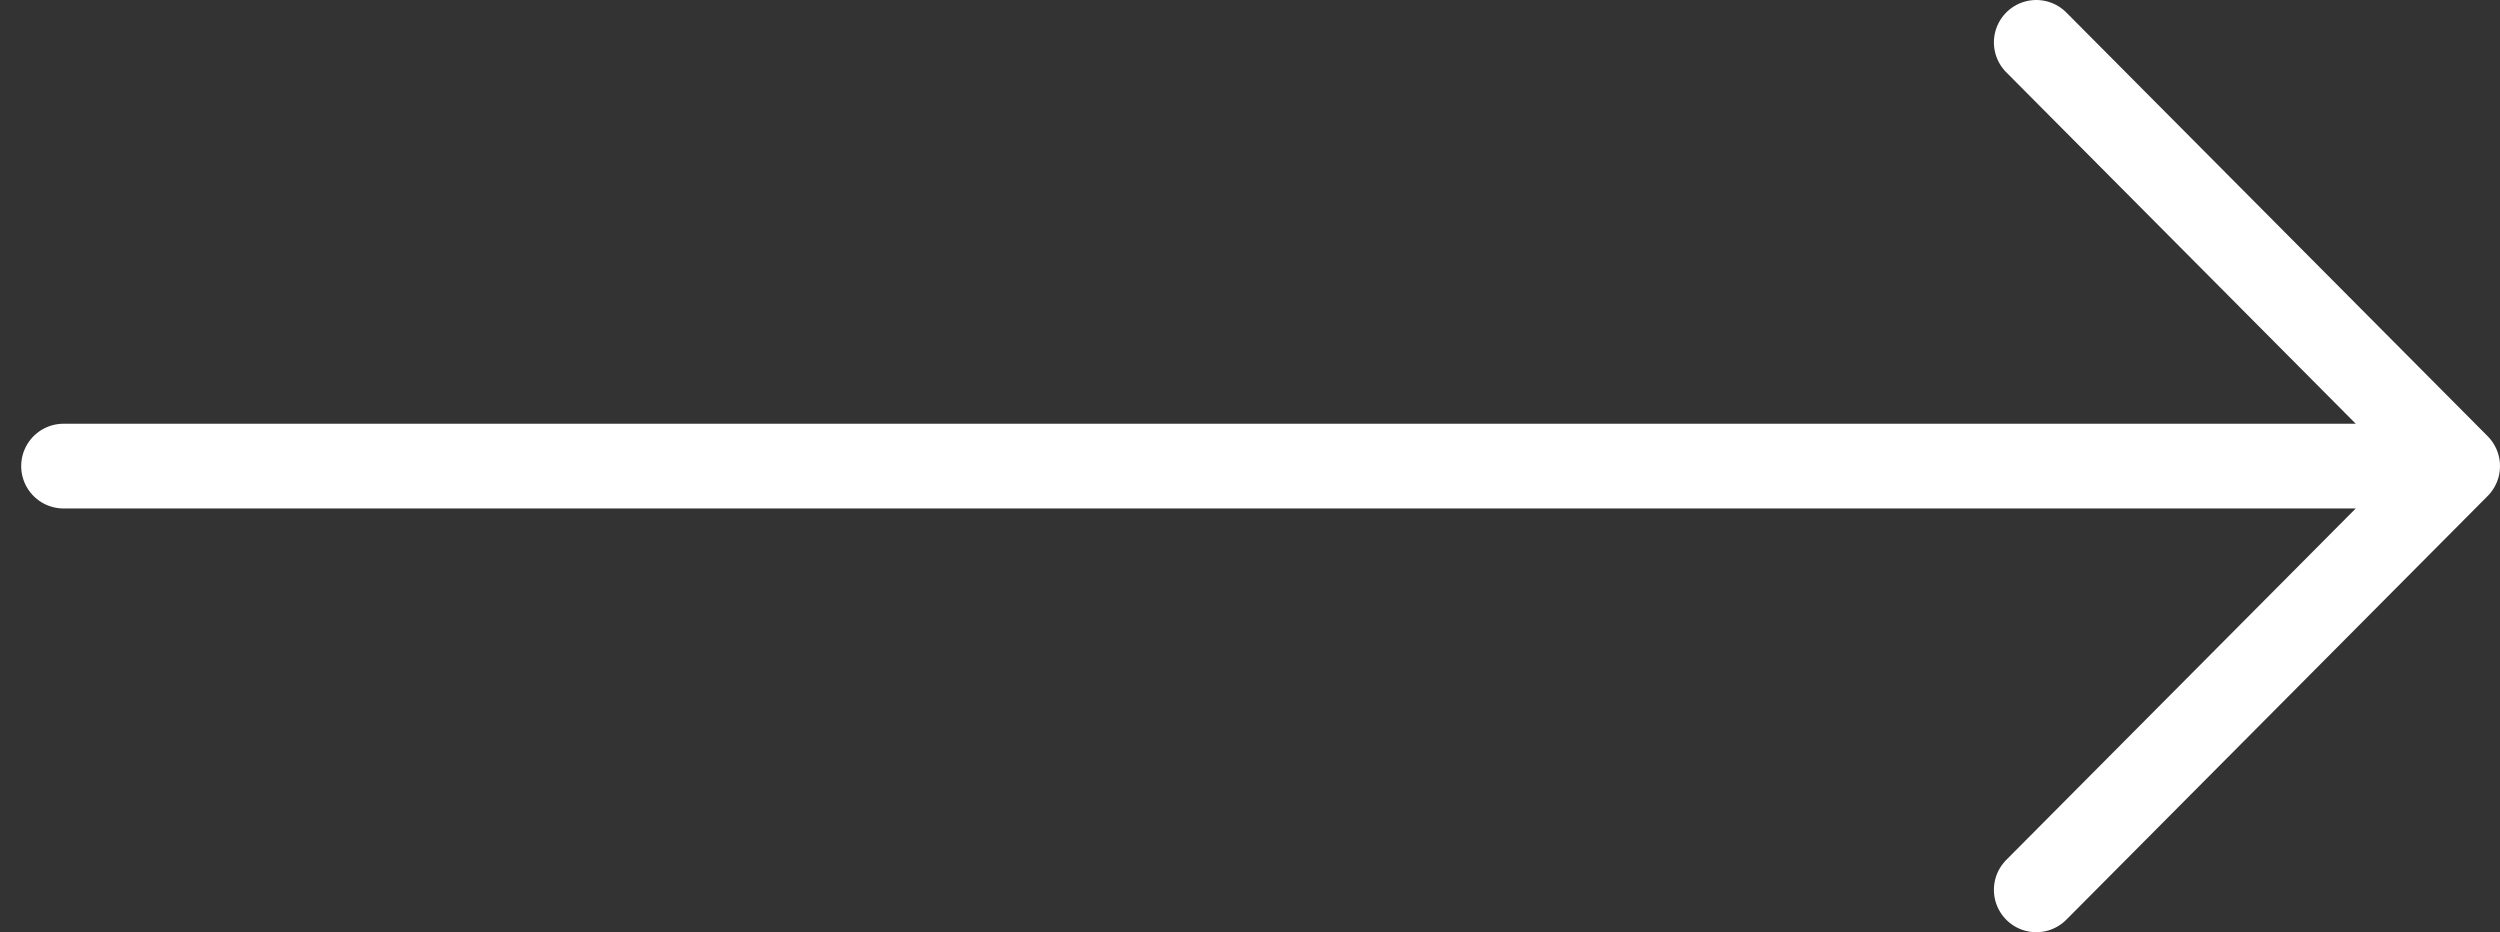 <svg width="59" height="22" viewBox="0 0 59 22" fill="none" xmlns="http://www.w3.org/2000/svg">
<rect x="0" y="0" width="59" height="22" fill="#333333" stroke="none"/>
<path d="M1.5 11H58M58 11L48.056 1M58 11L48.056 21" stroke="white" stroke-width="2" stroke-linecap="round" stroke-linejoin="round"/>
</svg>
